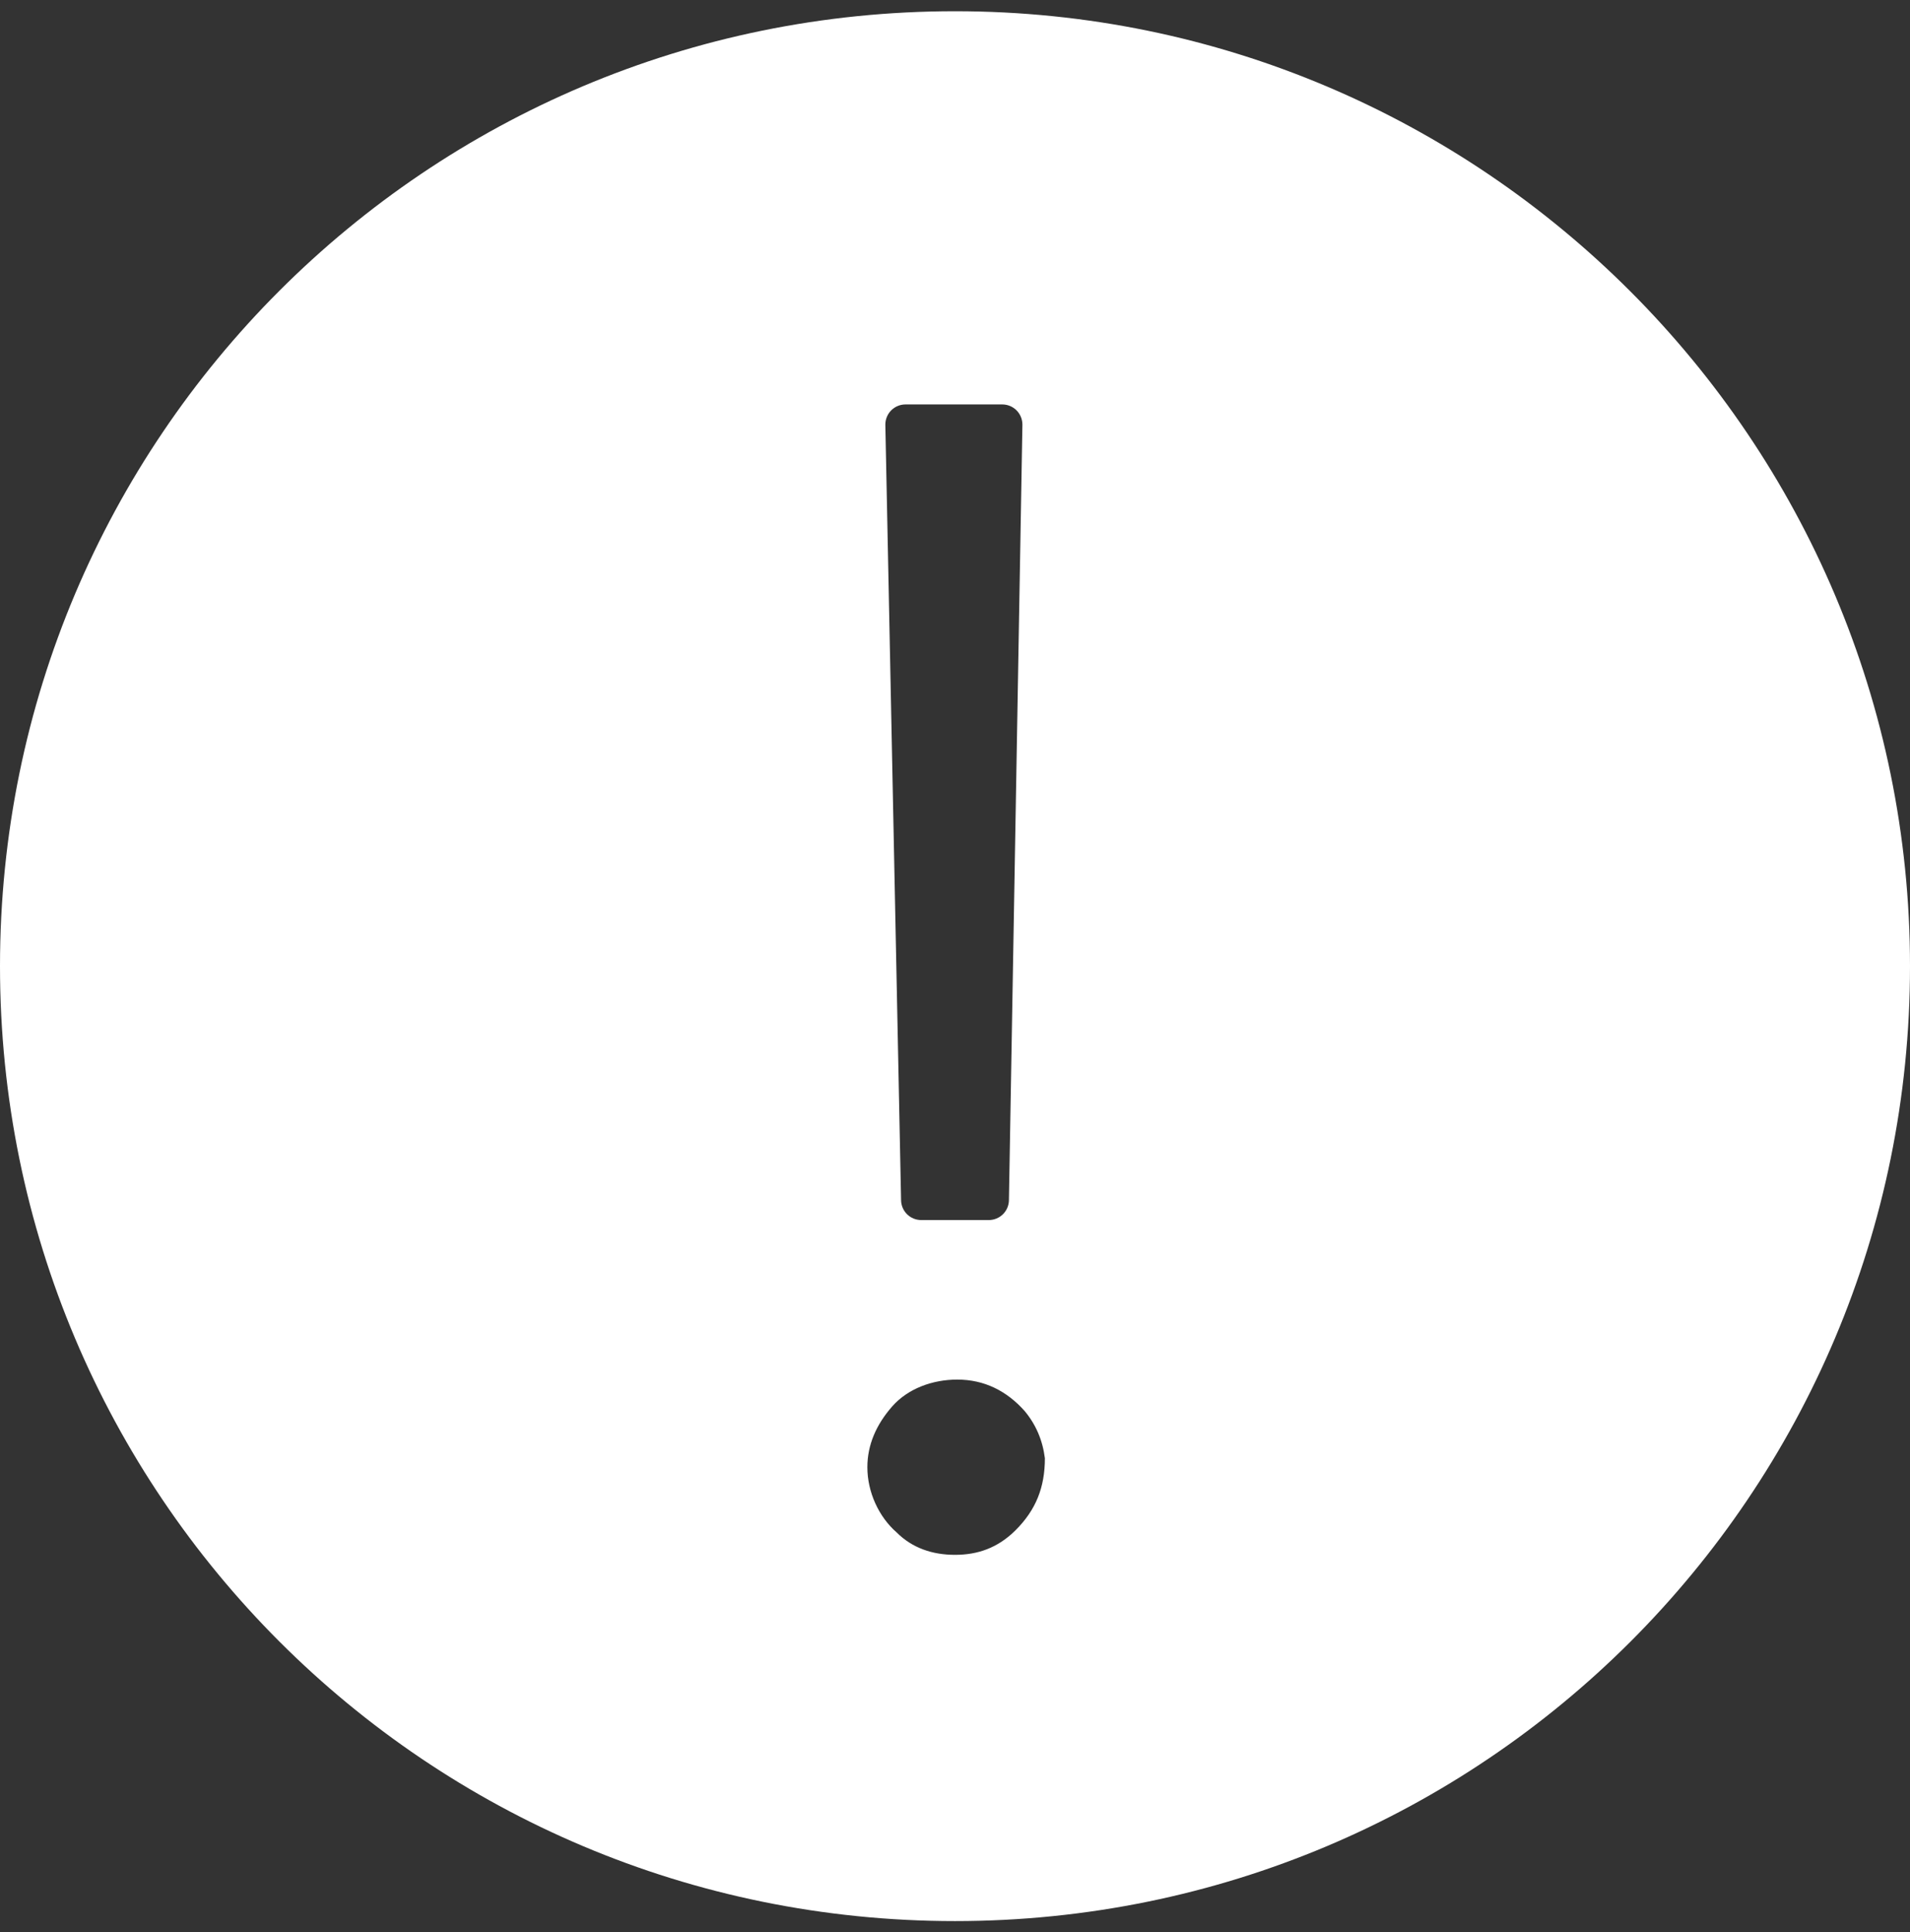 <svg width="85" height="86" viewBox="0 0 85 86" fill="none" xmlns="http://www.w3.org/2000/svg">
<rect x="0" y="0" width="85" height="86" fill="#333333" stroke="none"/>
<path d="M42.5 0.5C19 0.5 0 19.5 0 43C0 66.5 19 85.5 42.5 85.5C66 85.5 85 66.5 85 43C85 19.6 66 0.5 42.5 0.5ZM40.3 18H44.6C45.1 18 45.5 18.4 45.5 18.9L44.9 53.4C44.9 53.9 44.5 54.3 44 54.3H41C40.5 54.3 40.1 53.9 40.1 53.4L39.4 18.9C39.4 18.4 39.8 18 40.3 18ZM45.2 68.1C44.4 68.9 43.5 69.2 42.5 69.2C41.5 69.2 40.6 68.9 39.9 68.2C39.1 67.5 38.6 66.4 38.6 65.3C38.6 64.3 39 63.4 39.7 62.6C40.4 61.8 41.5 61.4 42.6 61.4C43.8 61.4 44.8 61.9 45.6 62.8C46.1 63.4 46.4 64.1 46.5 64.9C46.5 66.2 46.1 67.2 45.2 68.1Z" fill="white"/>
</svg>

